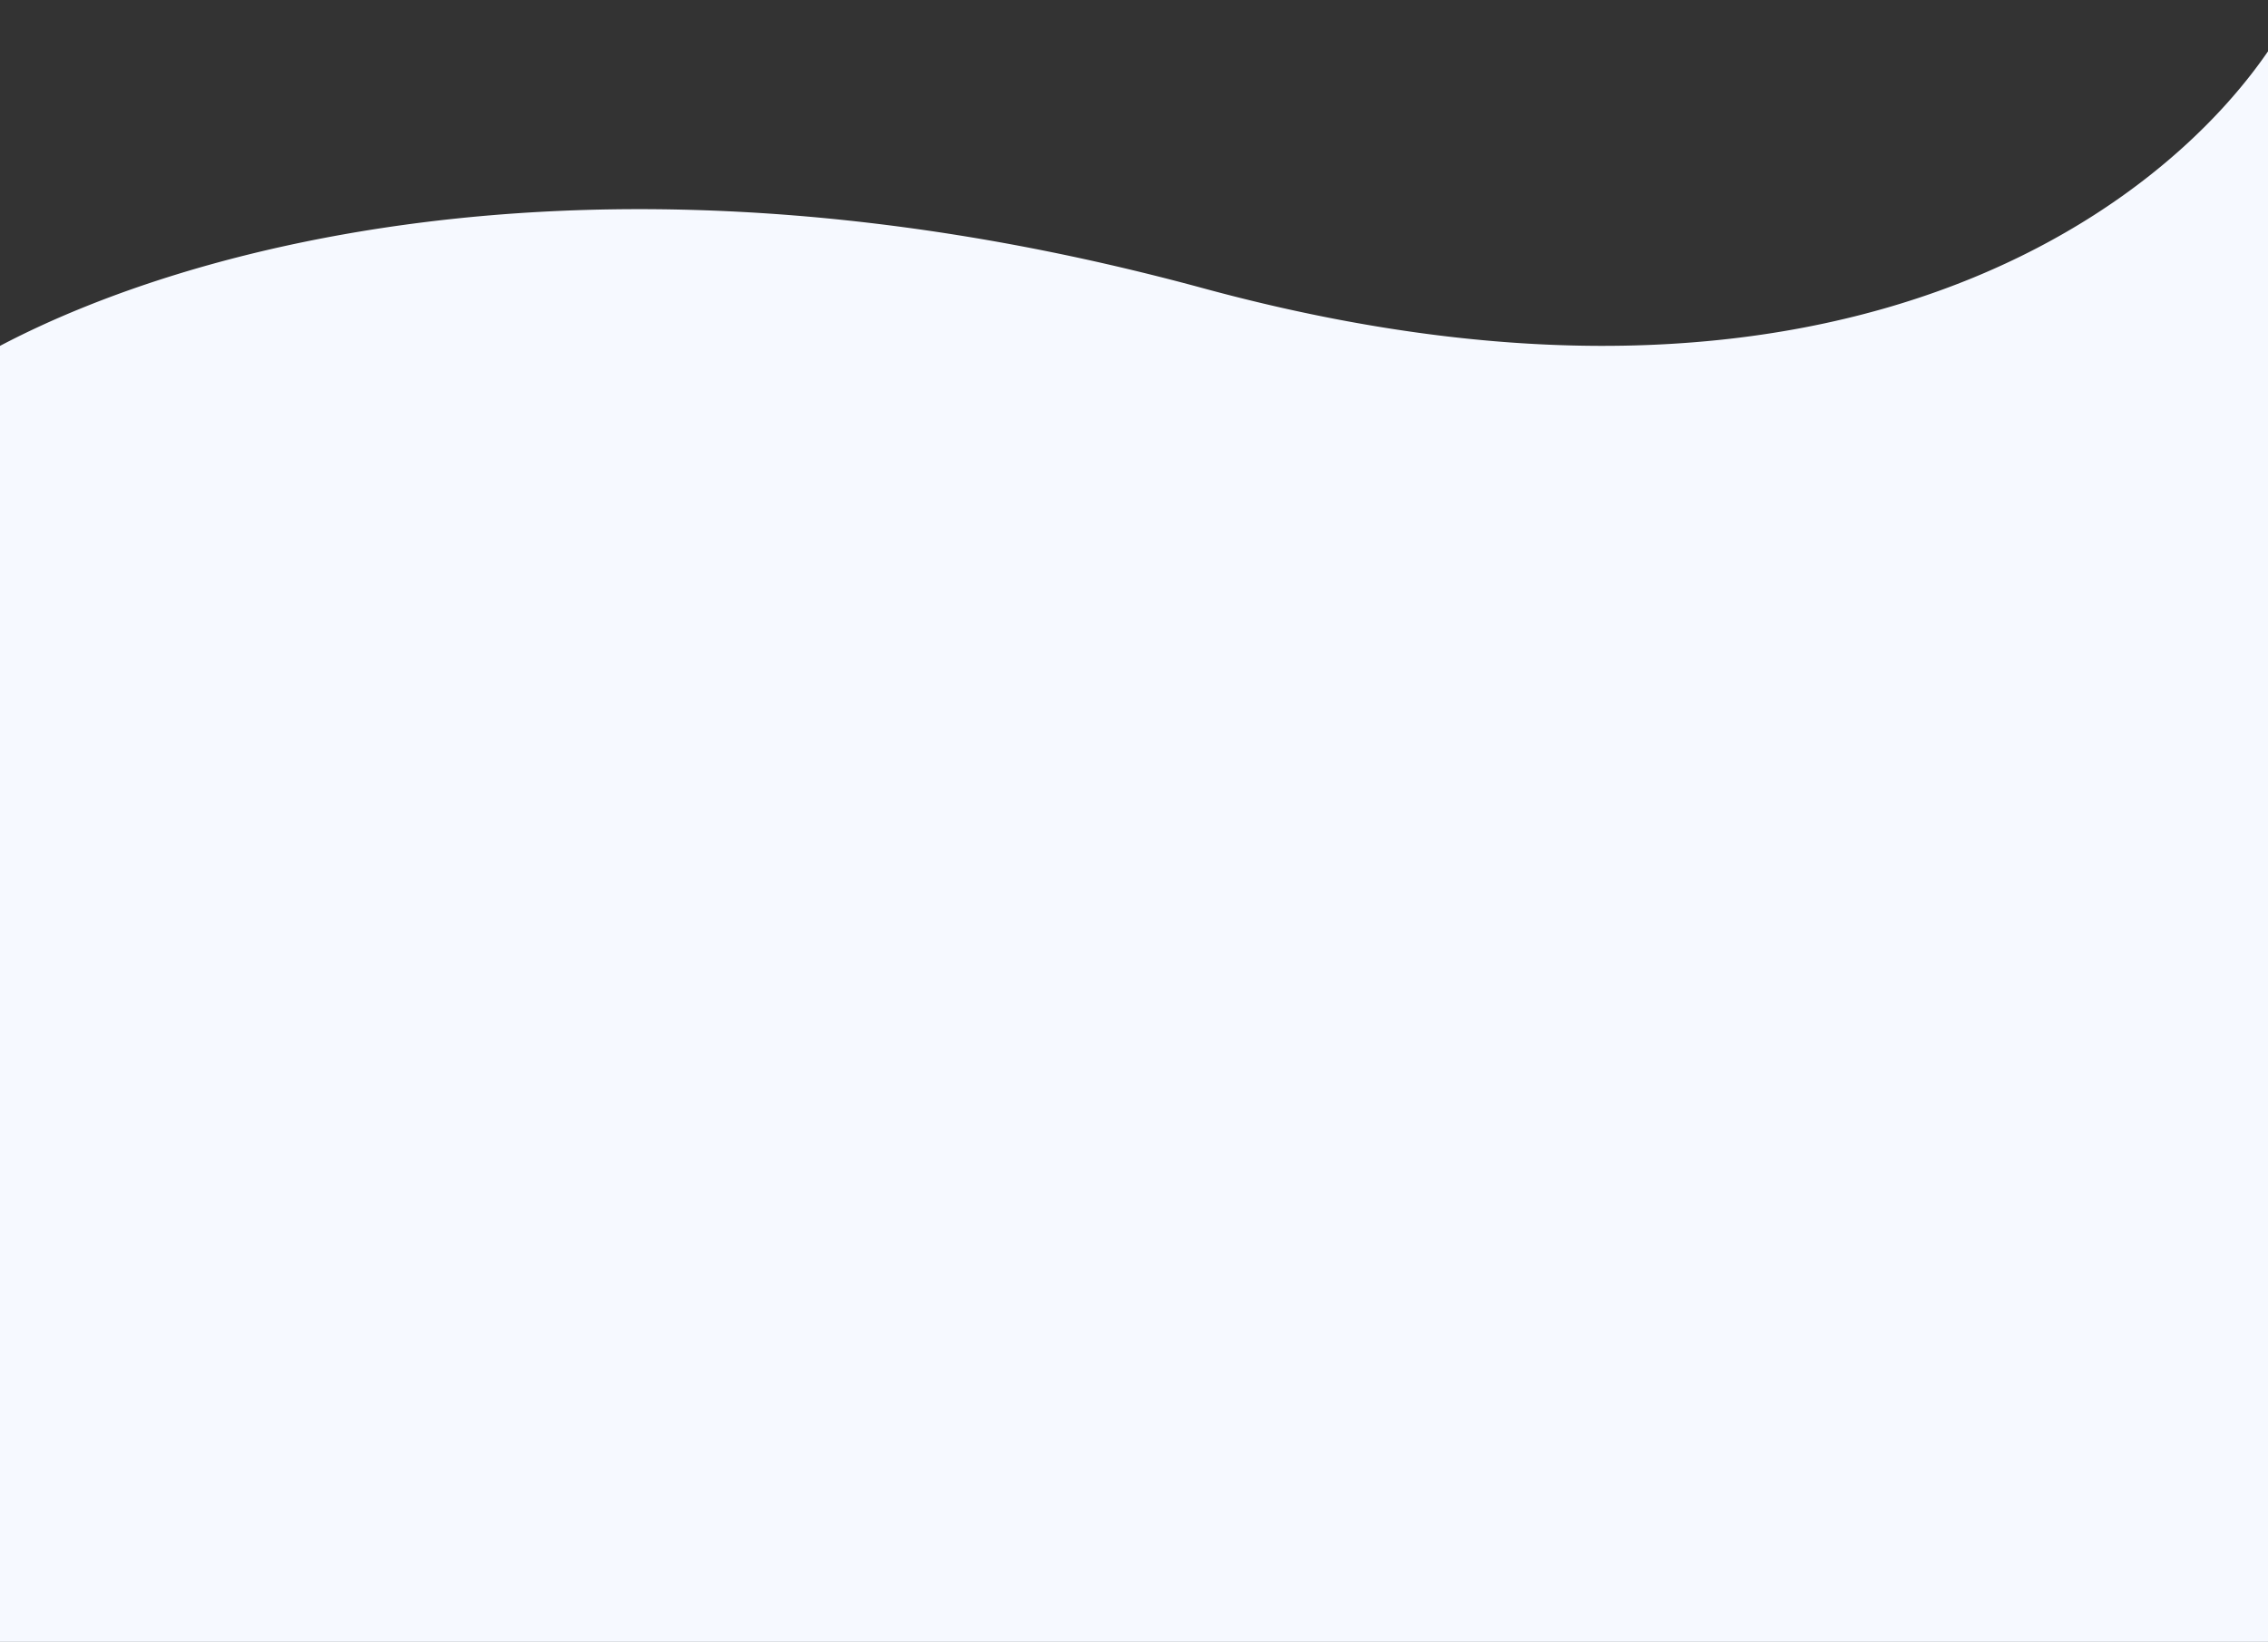 <svg width="1920" height="1390" viewBox="0 0 1920 1390" fill="none" xmlns="http://www.w3.org/2000/svg"><rect x="0" y="0" width="1920" height="1390" fill="#333333" stroke="none"/><path fill="#F6F9FF" d="M-1 633h1921v757H-1zm-67-297.5C55.667 240.167 446.1 88.4 1018.5 244s856.5-97.833 927-244C1865 227.667 1502 540.5 868.5 335.5 194.427 117.371-86.3 403.952-159.512 617.187L-164 631a433.295 433.295 0 014.488-13.813L-68 335.5z"/><path d="M411.5 213.5L-2.5 350v287h1924V50l-32 48.5-75.5 81L1616.5 306 1106 350 411.5 213.5z" fill="#F6F9FF"/></svg>